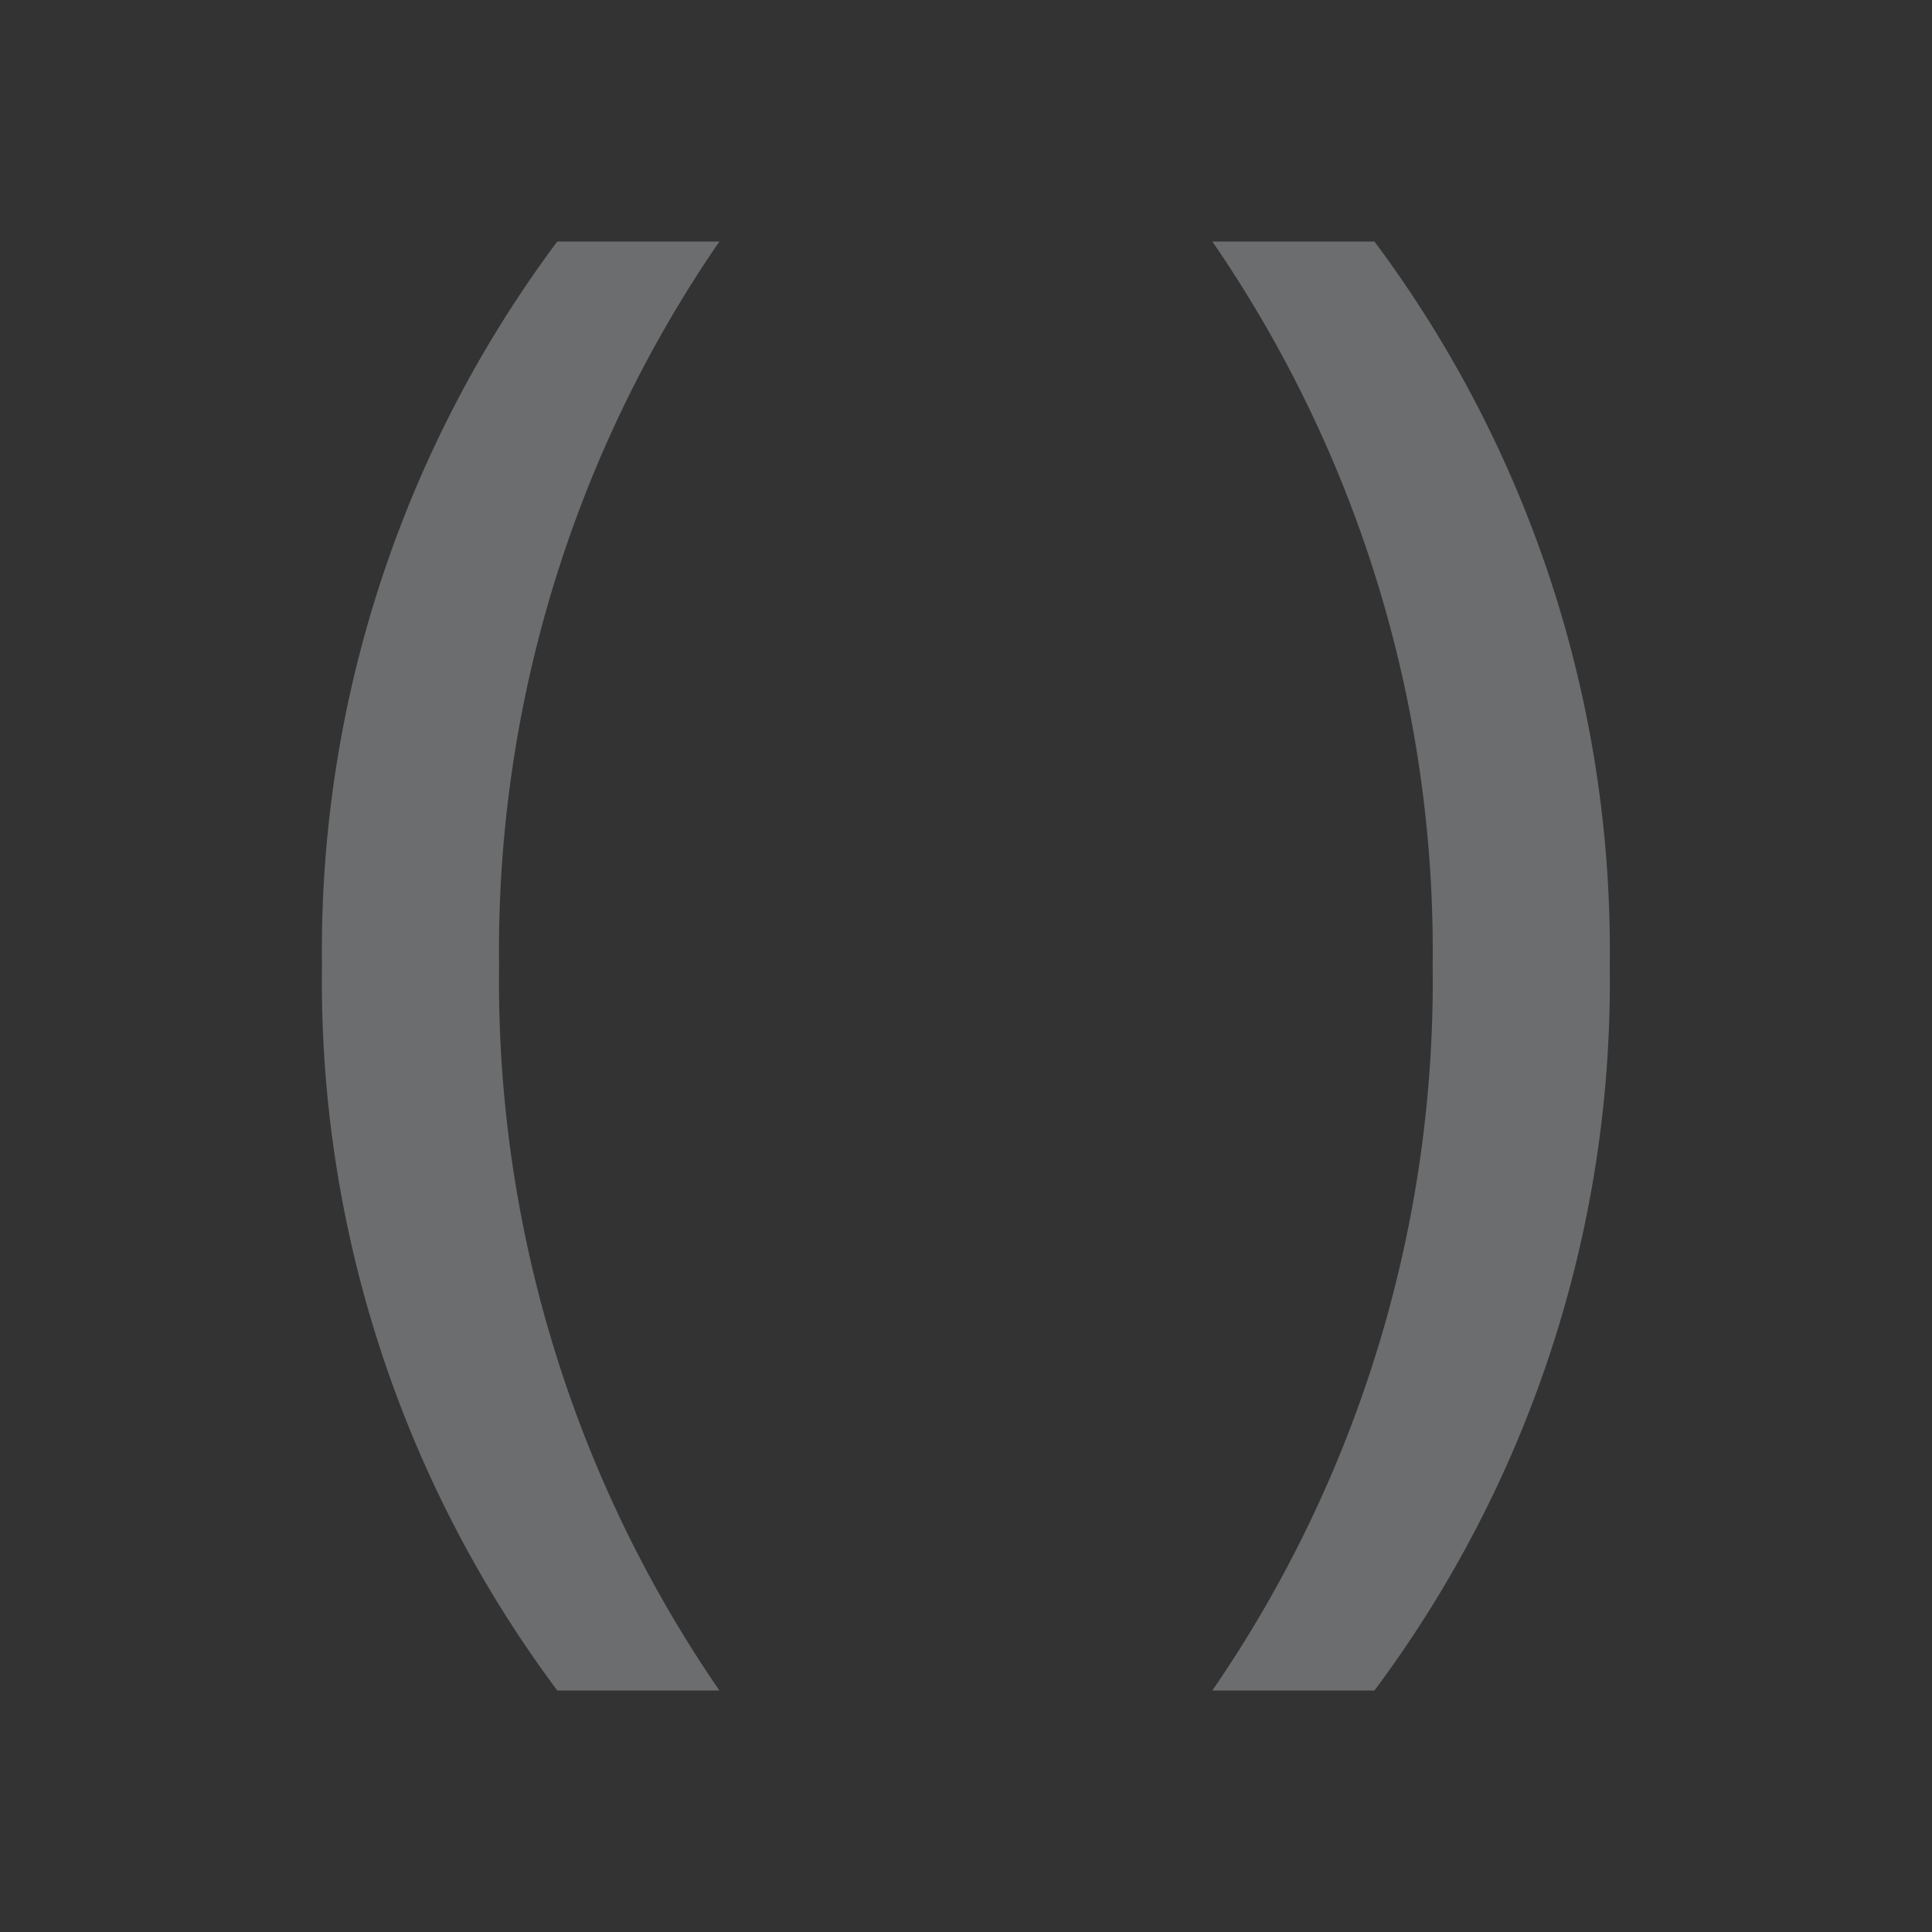 <svg id="parentheses-dark" xmlns="http://www.w3.org/2000/svg" width="44" height="44" viewBox="0 0 44 44">
  <rect x="0" y="0" width="44" height="44" fill="#333333" stroke="none"/>
  <path id="Path_45" data-name="Path 45" d="M0,0H44V44H0Z" fill="none"/>
  <path id="Path_46" data-name="Path 46" d="M9.359,36A26.991,26.991,0,0,1,4,19.5,26.991,26.991,0,0,1,9.359,3h3.692A28.5,28.5,0,0,0,8.033,19.5,28.5,28.5,0,0,0,13.051,36Zm18.61,0H24.277a28.5,28.5,0,0,0,5.018-16.5A28.5,28.5,0,0,0,24.277,3h3.692a26.991,26.991,0,0,1,5.359,16.5A26.98,26.98,0,0,1,27.969,36Z" transform="translate(3.333 2.5)" fill="rgba(240,244,248,0.3)"/>
</svg>
